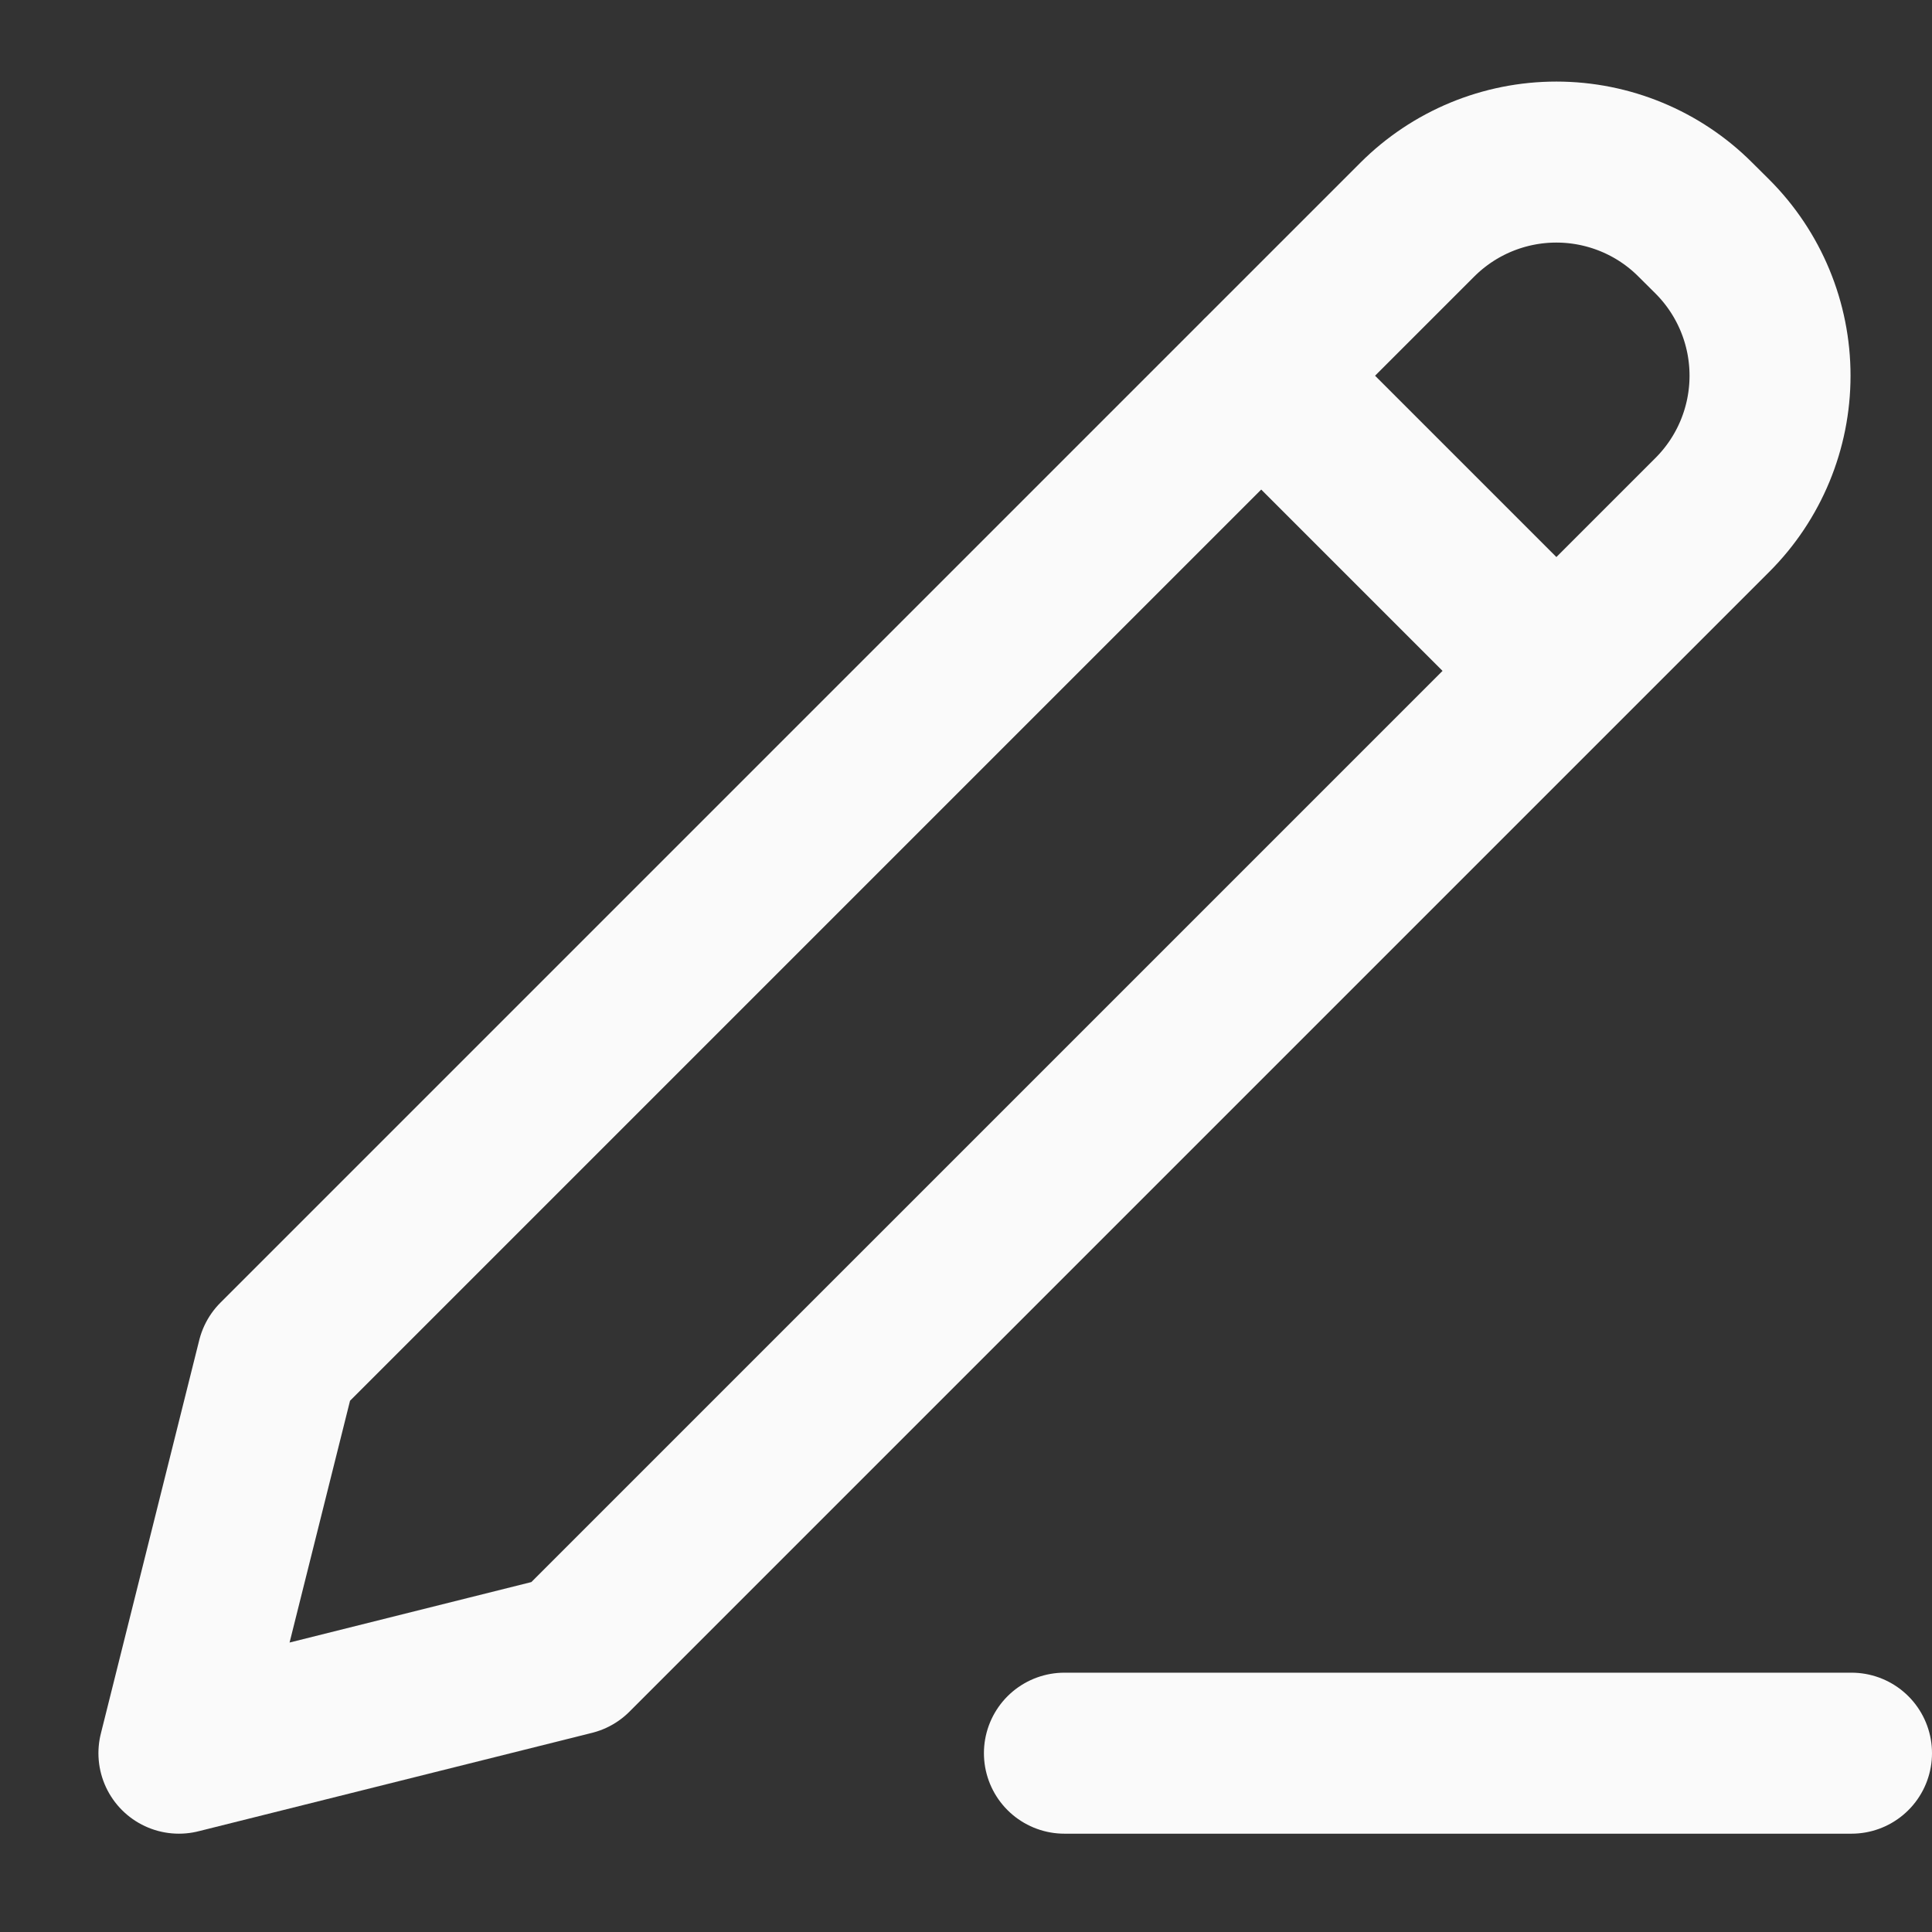<svg width="18" height="18" viewBox="0 0 18 18" fill="none" xmlns="http://www.w3.org/2000/svg">
<rect x="0" y="0" width="18" height="18" fill="#333333" stroke="none"/>
<path d="M11.75 3.5L14.5 6.25M9.917 16.334H17.25M2.584 12.667L1.667 16.334L5.334 15.417L15.954 4.797C16.298 4.453 16.491 3.987 16.491 3.5C16.491 3.014 16.298 2.548 15.954 2.204L15.796 2.047C15.453 1.703 14.986 1.51 14.5 1.51C14.014 1.51 13.548 1.703 13.204 2.047L2.584 12.667Z" stroke="#FAFAFA" stroke-width="1.5" stroke-linecap="round" stroke-linejoin="round"/>
</svg>
